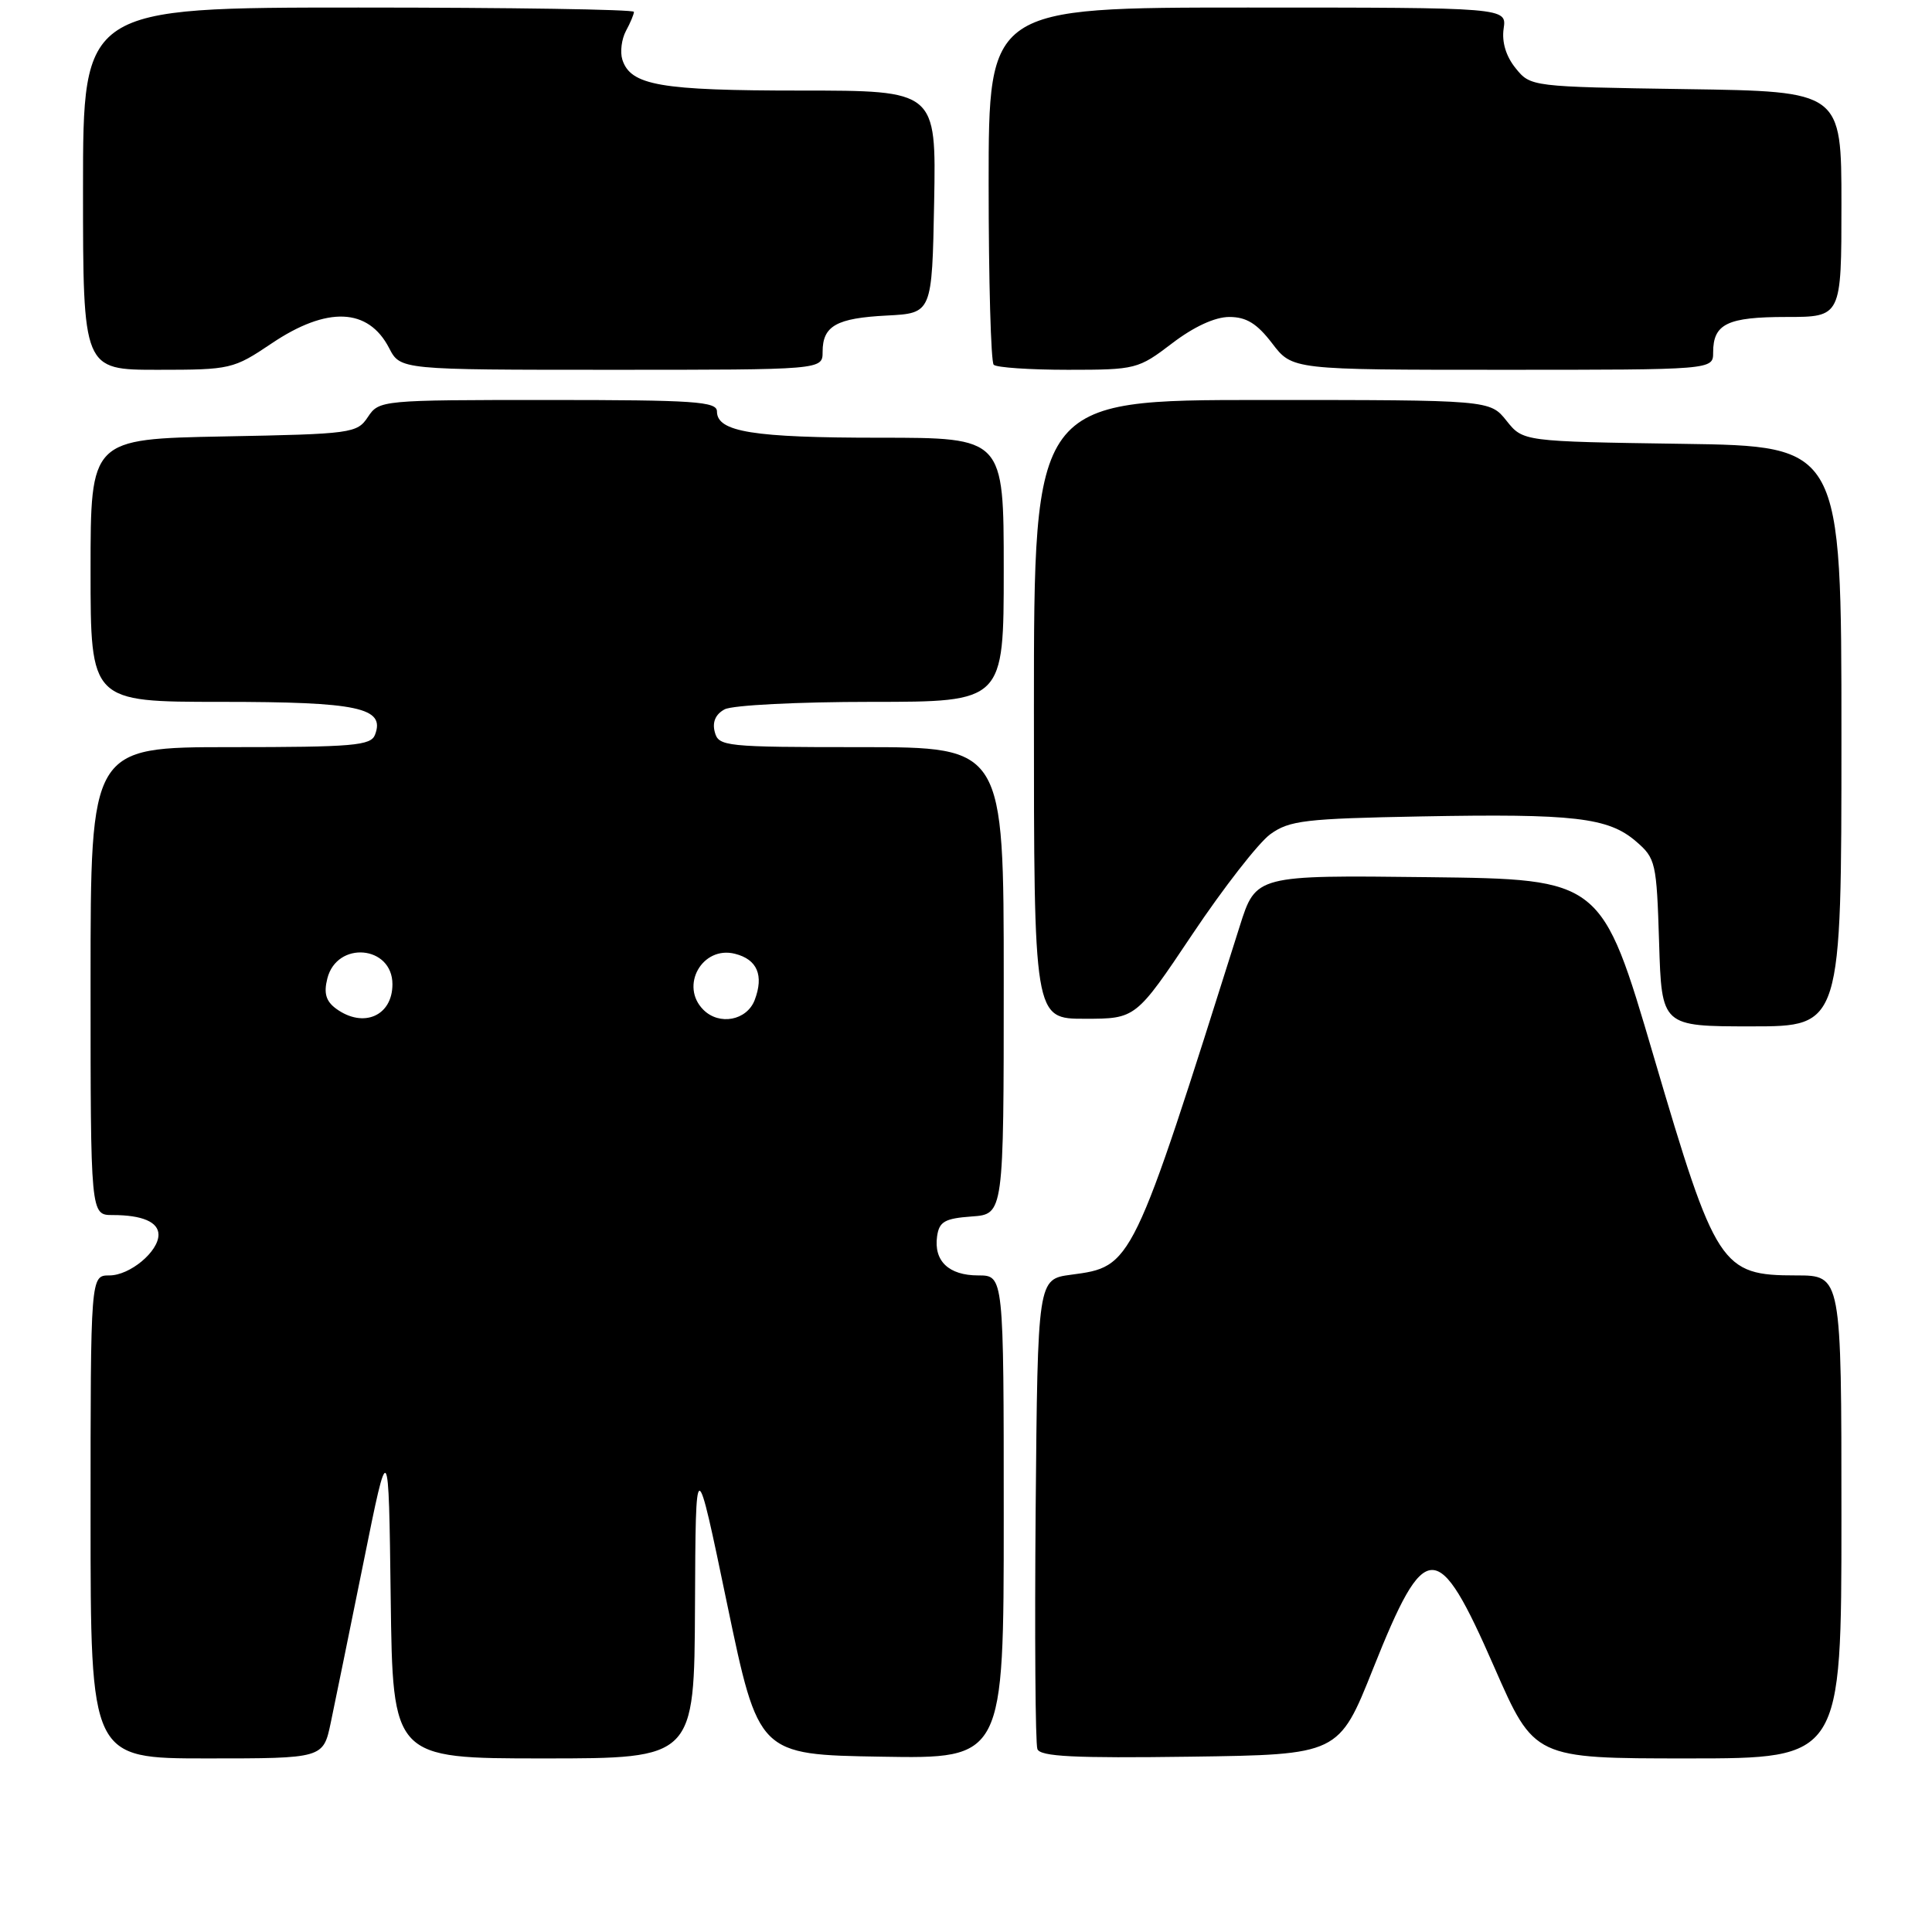 <?xml version="1.0" encoding="UTF-8" standalone="no"?>
<!DOCTYPE svg PUBLIC "-//W3C//DTD SVG 1.1//EN" "http://www.w3.org/Graphics/SVG/1.1/DTD/svg11.dtd" >
<svg xmlns="http://www.w3.org/2000/svg" xmlns:xlink="http://www.w3.org/1999/xlink" version="1.1" viewBox="0 0 256 256">
 <g >
 <path fill="currentColor"
d=" M 43.83 228.25 C 44.38 225.64 46.33 216.07 48.17 207.00 C 51.50 190.50 51.50 190.50 51.77 211.75 C 52.04 233.00 52.04 233.00 72.02 233.00 C 92.00 233.00 92.00 233.00 92.09 212.75 C 92.18 192.50 92.18 192.50 96.34 212.50 C 100.51 232.50 100.51 232.50 116.75 232.77 C 133.00 233.05 133.00 233.05 133.00 201.02 C 133.00 169.00 133.00 169.00 129.62 169.00 C 125.71 169.00 123.71 167.09 124.17 163.81 C 124.45 161.87 125.18 161.45 128.75 161.19 C 133.00 160.89 133.00 160.89 133.00 129.94 C 133.00 99.00 133.00 99.00 114.12 99.00 C 96.03 99.00 95.21 98.91 94.71 96.99 C 94.36 95.67 94.82 94.63 96.02 93.99 C 97.04 93.44 105.77 93.00 115.43 93.00 C 133.00 93.00 133.00 93.00 133.00 75.50 C 133.00 58.00 133.00 58.00 116.57 58.00 C 99.79 58.00 95.00 57.23 95.00 54.52 C 95.00 53.20 92.01 53.00 72.62 53.00 C 50.52 53.00 50.23 53.03 48.75 55.25 C 47.31 57.42 46.62 57.51 29.63 57.83 C 12.00 58.17 12.00 58.17 12.00 75.58 C 12.00 93.00 12.00 93.00 29.31 93.00 C 47.48 93.00 51.07 93.77 49.69 97.36 C 49.14 98.80 46.81 99.00 30.53 99.00 C 12.00 99.00 12.00 99.00 12.00 130.00 C 12.00 161.00 12.00 161.00 14.92 161.00 C 18.85 161.00 21.00 161.92 21.00 163.61 C 21.00 165.85 17.21 169.00 14.50 169.00 C 12.00 169.00 12.00 169.00 12.00 201.00 C 12.00 233.00 12.00 233.00 27.42 233.00 C 42.83 233.00 42.83 233.00 43.83 228.25 Z  M 181.95 221.09 C 188.88 203.72 190.47 203.70 198.00 220.91 C 203.30 233.00 203.30 233.00 223.65 233.00 C 244.00 233.00 244.00 233.00 244.00 201.00 C 244.00 169.00 244.00 169.00 238.02 169.00 C 228.04 169.00 227.35 167.93 219.13 140.00 C 212.22 116.50 212.22 116.50 189.31 116.23 C 166.41 115.96 166.41 115.96 164.27 122.73 C 149.97 168.02 150.07 167.82 141.91 168.91 C 137.50 169.50 137.50 169.50 137.23 199.99 C 137.09 216.76 137.19 231.06 137.46 231.76 C 137.84 232.76 142.36 232.98 157.68 232.77 C 177.40 232.50 177.40 232.50 181.95 221.09 Z  M 244.00 97.56 C 244.00 59.11 244.00 59.11 222.90 58.81 C 201.81 58.50 201.81 58.50 199.62 55.75 C 197.42 53.00 197.42 53.00 167.21 53.00 C 137.00 53.00 137.00 53.00 137.00 94.00 C 137.00 135.00 137.00 135.00 143.75 134.99 C 150.50 134.99 150.50 134.99 158.00 123.79 C 162.12 117.63 166.77 111.67 168.32 110.54 C 170.85 108.71 172.91 108.47 188.32 108.18 C 208.56 107.80 213.10 108.32 216.77 111.48 C 219.39 113.73 219.51 114.26 219.84 124.91 C 220.18 136.00 220.18 136.00 232.09 136.00 C 244.00 136.00 244.00 136.00 244.00 97.56 Z  M 36.00 45.50 C 43.34 40.56 48.80 40.78 51.56 46.12 C 53.05 49.00 53.05 49.00 81.03 49.00 C 109.00 49.00 109.00 49.00 109.00 46.62 C 109.00 43.18 110.82 42.15 117.53 41.81 C 123.50 41.50 123.50 41.50 123.78 26.75 C 124.05 12.00 124.05 12.00 106.07 12.00 C 87.47 12.00 83.55 11.32 82.46 7.89 C 82.15 6.89 82.36 5.19 82.94 4.10 C 83.53 3.02 84.00 1.88 84.00 1.57 C 84.00 1.25 67.58 1.00 47.50 1.00 C 11.00 1.00 11.00 1.00 11.00 25.00 C 11.00 49.00 11.00 49.00 20.90 49.00 C 30.56 49.00 30.93 48.91 36.00 45.50 Z  M 155.30 45.50 C 158.19 43.29 160.99 42.00 162.89 42.00 C 165.15 42.00 166.56 42.87 168.57 45.50 C 171.24 49.00 171.24 49.00 199.12 49.00 C 227.00 49.00 227.00 49.00 227.00 46.70 C 227.00 42.91 228.88 42.00 236.70 42.00 C 244.00 42.00 244.00 42.00 244.00 27.06 C 244.00 12.11 244.00 12.11 223.41 11.81 C 202.90 11.50 202.81 11.49 200.83 9.04 C 199.55 7.46 198.98 5.57 199.24 3.79 C 199.65 1.00 199.65 1.00 165.33 1.00 C 131.00 1.00 131.00 1.00 131.00 24.33 C 131.00 37.17 131.30 47.97 131.67 48.33 C 132.03 48.70 136.47 49.00 141.52 49.00 C 150.49 49.00 150.83 48.91 155.30 45.50 Z  M 44.54 133.66 C 43.19 132.67 42.88 131.61 43.37 129.67 C 44.63 124.62 52.00 125.27 52.00 130.42 C 52.00 134.62 48.15 136.29 44.54 133.66 Z  M 93.20 133.80 C 90.04 130.64 93.05 125.29 97.38 126.38 C 100.34 127.12 101.24 129.24 100.00 132.51 C 98.96 135.22 95.32 135.92 93.20 133.80 Z "/>
</g>
</svg>